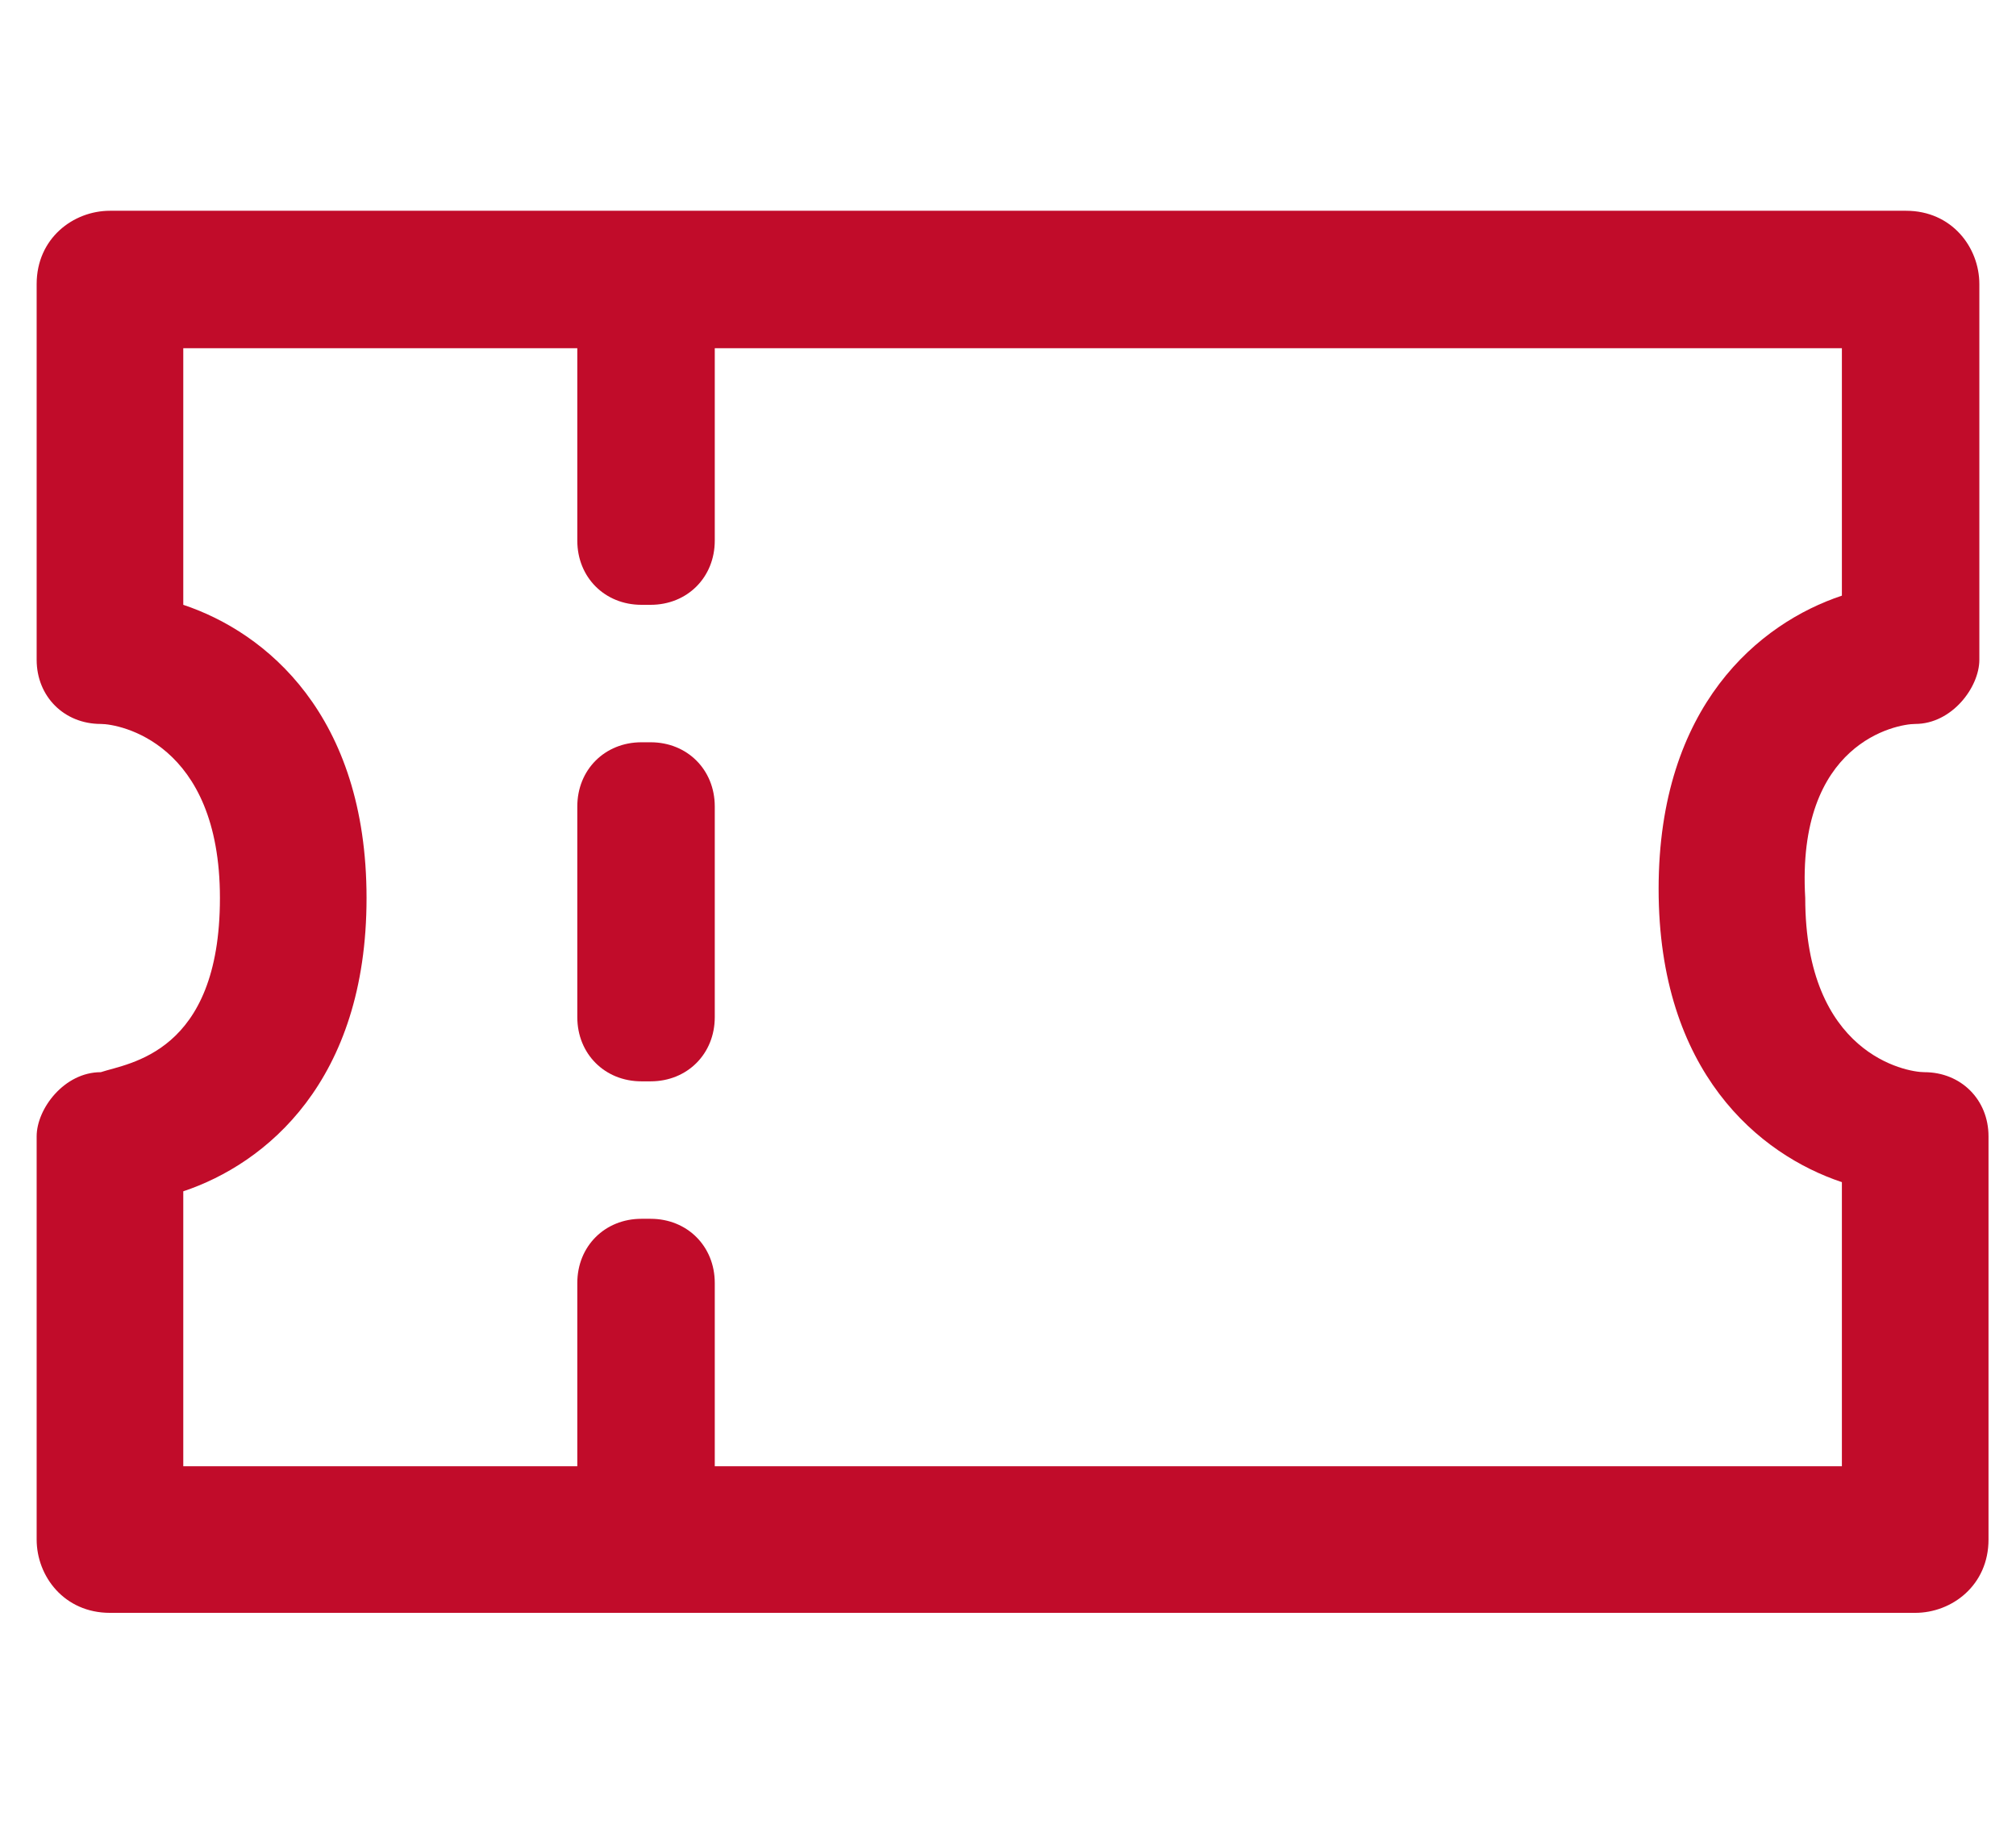 <?xml version="1.0" encoding="utf-8"?>
<!-- Generator: Adobe Illustrator 21.0.2, SVG Export Plug-In . SVG Version: 6.00 Build 0)  -->
<svg version="1.1" id="레이어_1" xmlns="http://www.w3.org/2000/svg" xmlns:xlink="http://www.w3.org/1999/xlink" x="0px"
	 y="0px" viewBox="0 0 22 20" style="enable-background:new 0 0 22 20;" xml:space="preserve">
<style type="text/css">
	.st0{fill:#C10C2A;}
</style>
<path class="st0" d="M7.1,6.6H7c-0.4,0-0.7-0.3-0.7-0.7V3.6c0-0.4,0.3-0.7,0.7-0.7h0.1c0.4,0,0.7,0.3,0.7,0.7v2.3
	C7.8,6.3,7.5,6.6,7.1,6.6z"/>
<path class="st0" d="M7.1,11.8H7c-0.4,0-0.7-0.3-0.7-0.7V8.8c0-0.4,0.3-0.7,0.7-0.7h0.1c0.4,0,0.7,0.3,0.7,0.7v2.3
	C7.8,11.5,7.5,11.8,7.1,11.8z"/>
<path class="st0" d="M7.1,17H7c-0.4,0-0.7-0.3-0.7-0.7V14c0-0.4,0.3-0.7,0.7-0.7h0.1c0.4,0,0.7,0.3,0.7,0.7v2.3
	C7.8,16.7,7.5,17,7.1,17z"/>
<path class="st0" d="M20.9,7.9c0.4,0,0.7-0.4,0.7-0.7V3.1c0-0.4-0.3-0.8-0.8-0.8h-9.8h-0.1H1.2c-0.4,0-0.8,0.3-0.8,0.8v4.1
	c0,0.4,0.3,0.7,0.7,0.7c0.2,0,1.3,0.2,1.3,1.9c0,1.7-1,1.8-1.3,1.9c-0.4,0-0.7,0.4-0.7,0.7v4.4c0,0.4,0.3,0.8,0.8,0.8h9.8h0.1h9.8
	c0.4,0,0.8-0.3,0.8-0.8v-4.4c0-0.4-0.3-0.7-0.7-0.7c-0.2,0-1.3-0.2-1.3-1.9C19.6,8.1,20.7,7.9,20.9,7.9z M20.1,6.5
	c-0.9,0.3-2,1.2-2,3.2s1.1,2.9,2,3.2v3.1h-9h-0.1h-9V13c0.9-0.3,2-1.2,2-3.2s-1.1-2.9-2-3.2V3.8h9h0.1h9V6.5z"/>
</svg>
